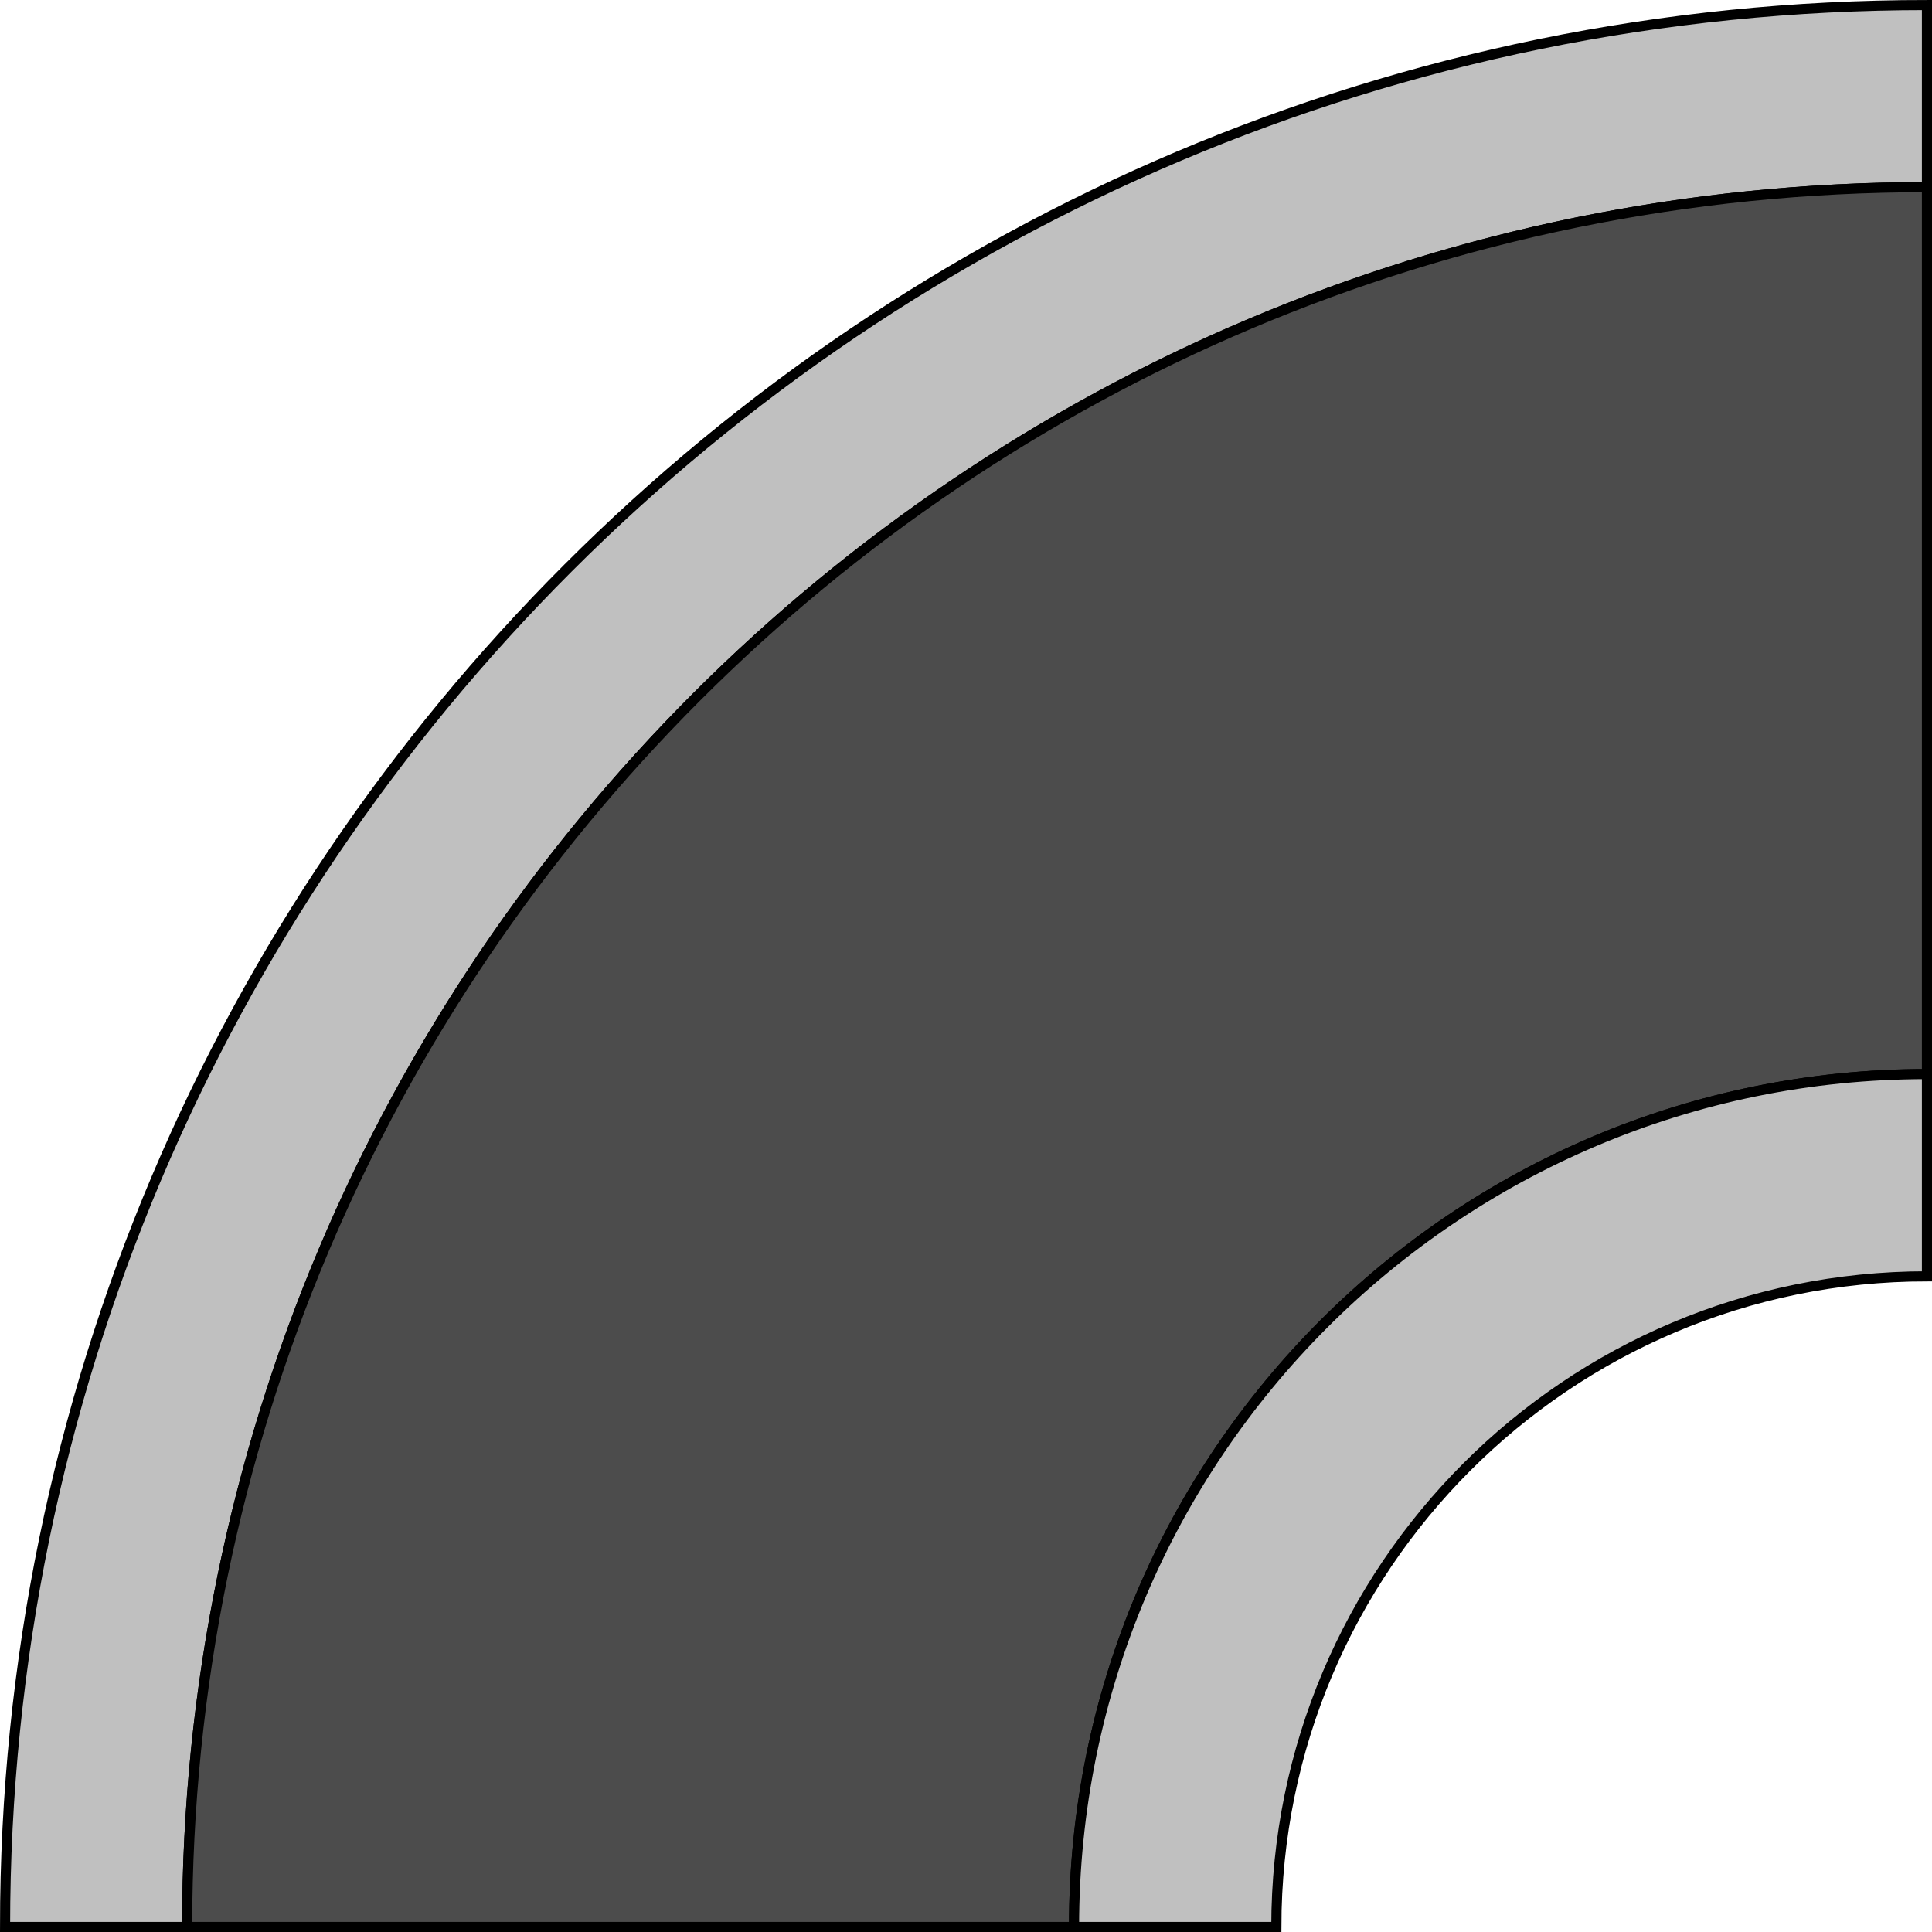 <?xml version="1.0" encoding="UTF-8" standalone="no"?>
<svg
   xmlns:dc="http://purl.org/dc/elements/1.1/"
   xmlns:cc="http://creativecommons.org/ns#"
   xmlns:rdf="http://www.w3.org/1999/02/22-rdf-syntax-ns#"
   xmlns:svg="http://www.w3.org/2000/svg"
   xmlns="http://www.w3.org/2000/svg"
   xmlns:sodipodi="http://sodipodi.sourceforge.net/DTD/sodipodi-0.dtd"
   xmlns:inkscape="http://www.inkscape.org/namespaces/inkscape"
   version="1.1"
   id="图层_1"
   x="0px"
   y="0px"
   width="95.5px"
   height="95.5px"
   viewBox="39.193 299.61 95.5 95.5"
   enable-background="new 39.193 299.61 95.5 95.5"
   xml:space="preserve"
   sodipodi:docname="传送机传送带-09.svg"><defs
   id="defs13" /><sodipodi:namedview
   pagecolor="#ffffff"
   bordercolor="#666666"
   borderopacity="1"
   objecttolerance="10"
   gridtolerance="10"
   guidetolerance="10"
   inkscape:pageopacity="0"
   inkscape:pageshadow="2"
   inkscape:window-width="640"
   inkscape:window-height="480"
   id="namedview11" />
<g
   id="g8">
	<path
   fill="#C0C0C0"
   stroke="#000000"
   stroke-width="0.5"
   stroke-miterlimit="10"
   d="M134.443,299.86v9c-47.49,0-86,38.511-86,86   h-9C39.443,342.4,81.983,299.86,134.443,299.86z"
   id="path2" />
	<path
   fill="#4C4C4C"
   stroke="#000000"
   stroke-width="0.5"
   stroke-miterlimit="10"
   d="M134.443,308.86v43.841   c-23.28,0-42.16,18.88-42.16,42.159h-43.84C48.443,347.371,86.953,308.86,134.443,308.86z"
   id="path4" />
	<path
   fill="#C0C0C0"
   stroke="#000000"
   stroke-width="0.5"
   stroke-miterlimit="10"
   d="M134.443,352.701v9.999   c-17.761,0-32.16,14.4-32.16,32.16h-10C92.283,371.581,111.163,352.701,134.443,352.701z"
   id="path6" />
</g>
</svg>
